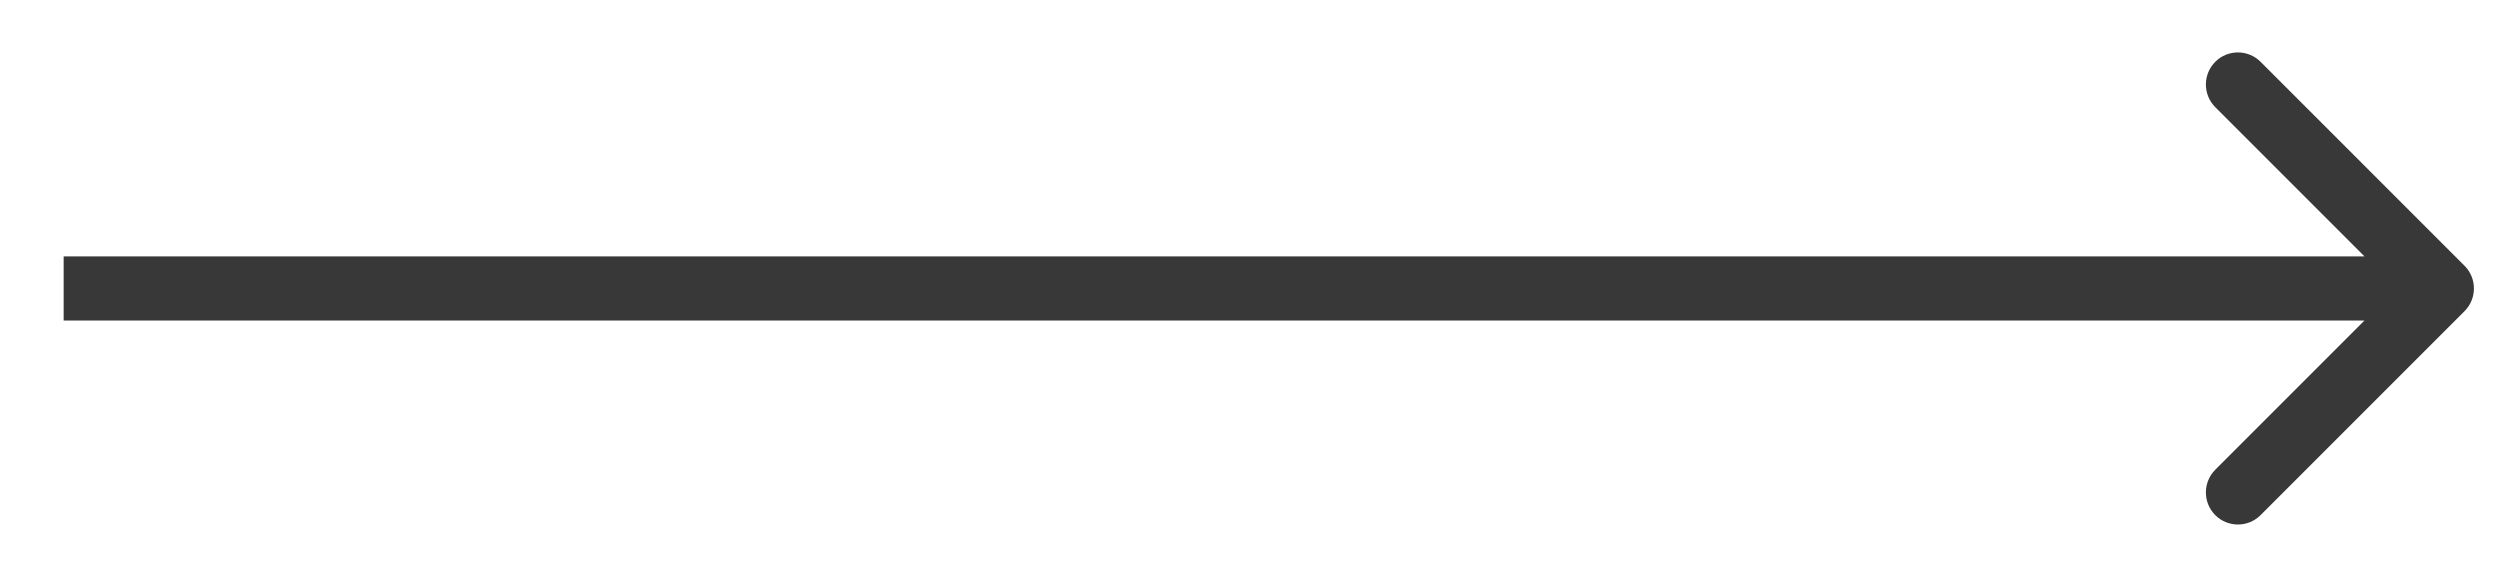 <svg width="39" height="9" viewBox="0 0 39 9" fill="none" xmlns="http://www.w3.org/2000/svg">
<path d="M38.447 4.854C38.642 4.658 38.642 4.342 38.447 4.146L35.265 0.964C35.07 0.769 34.753 0.769 34.558 0.964C34.363 1.16 34.363 1.476 34.558 1.672L37.386 4.5L34.558 7.328C34.363 7.524 34.363 7.84 34.558 8.036C34.753 8.231 35.07 8.231 35.265 8.036L38.447 4.854ZM0.993 5H38.094V4H0.993V5Z" fill="#383838"/>
</svg>
